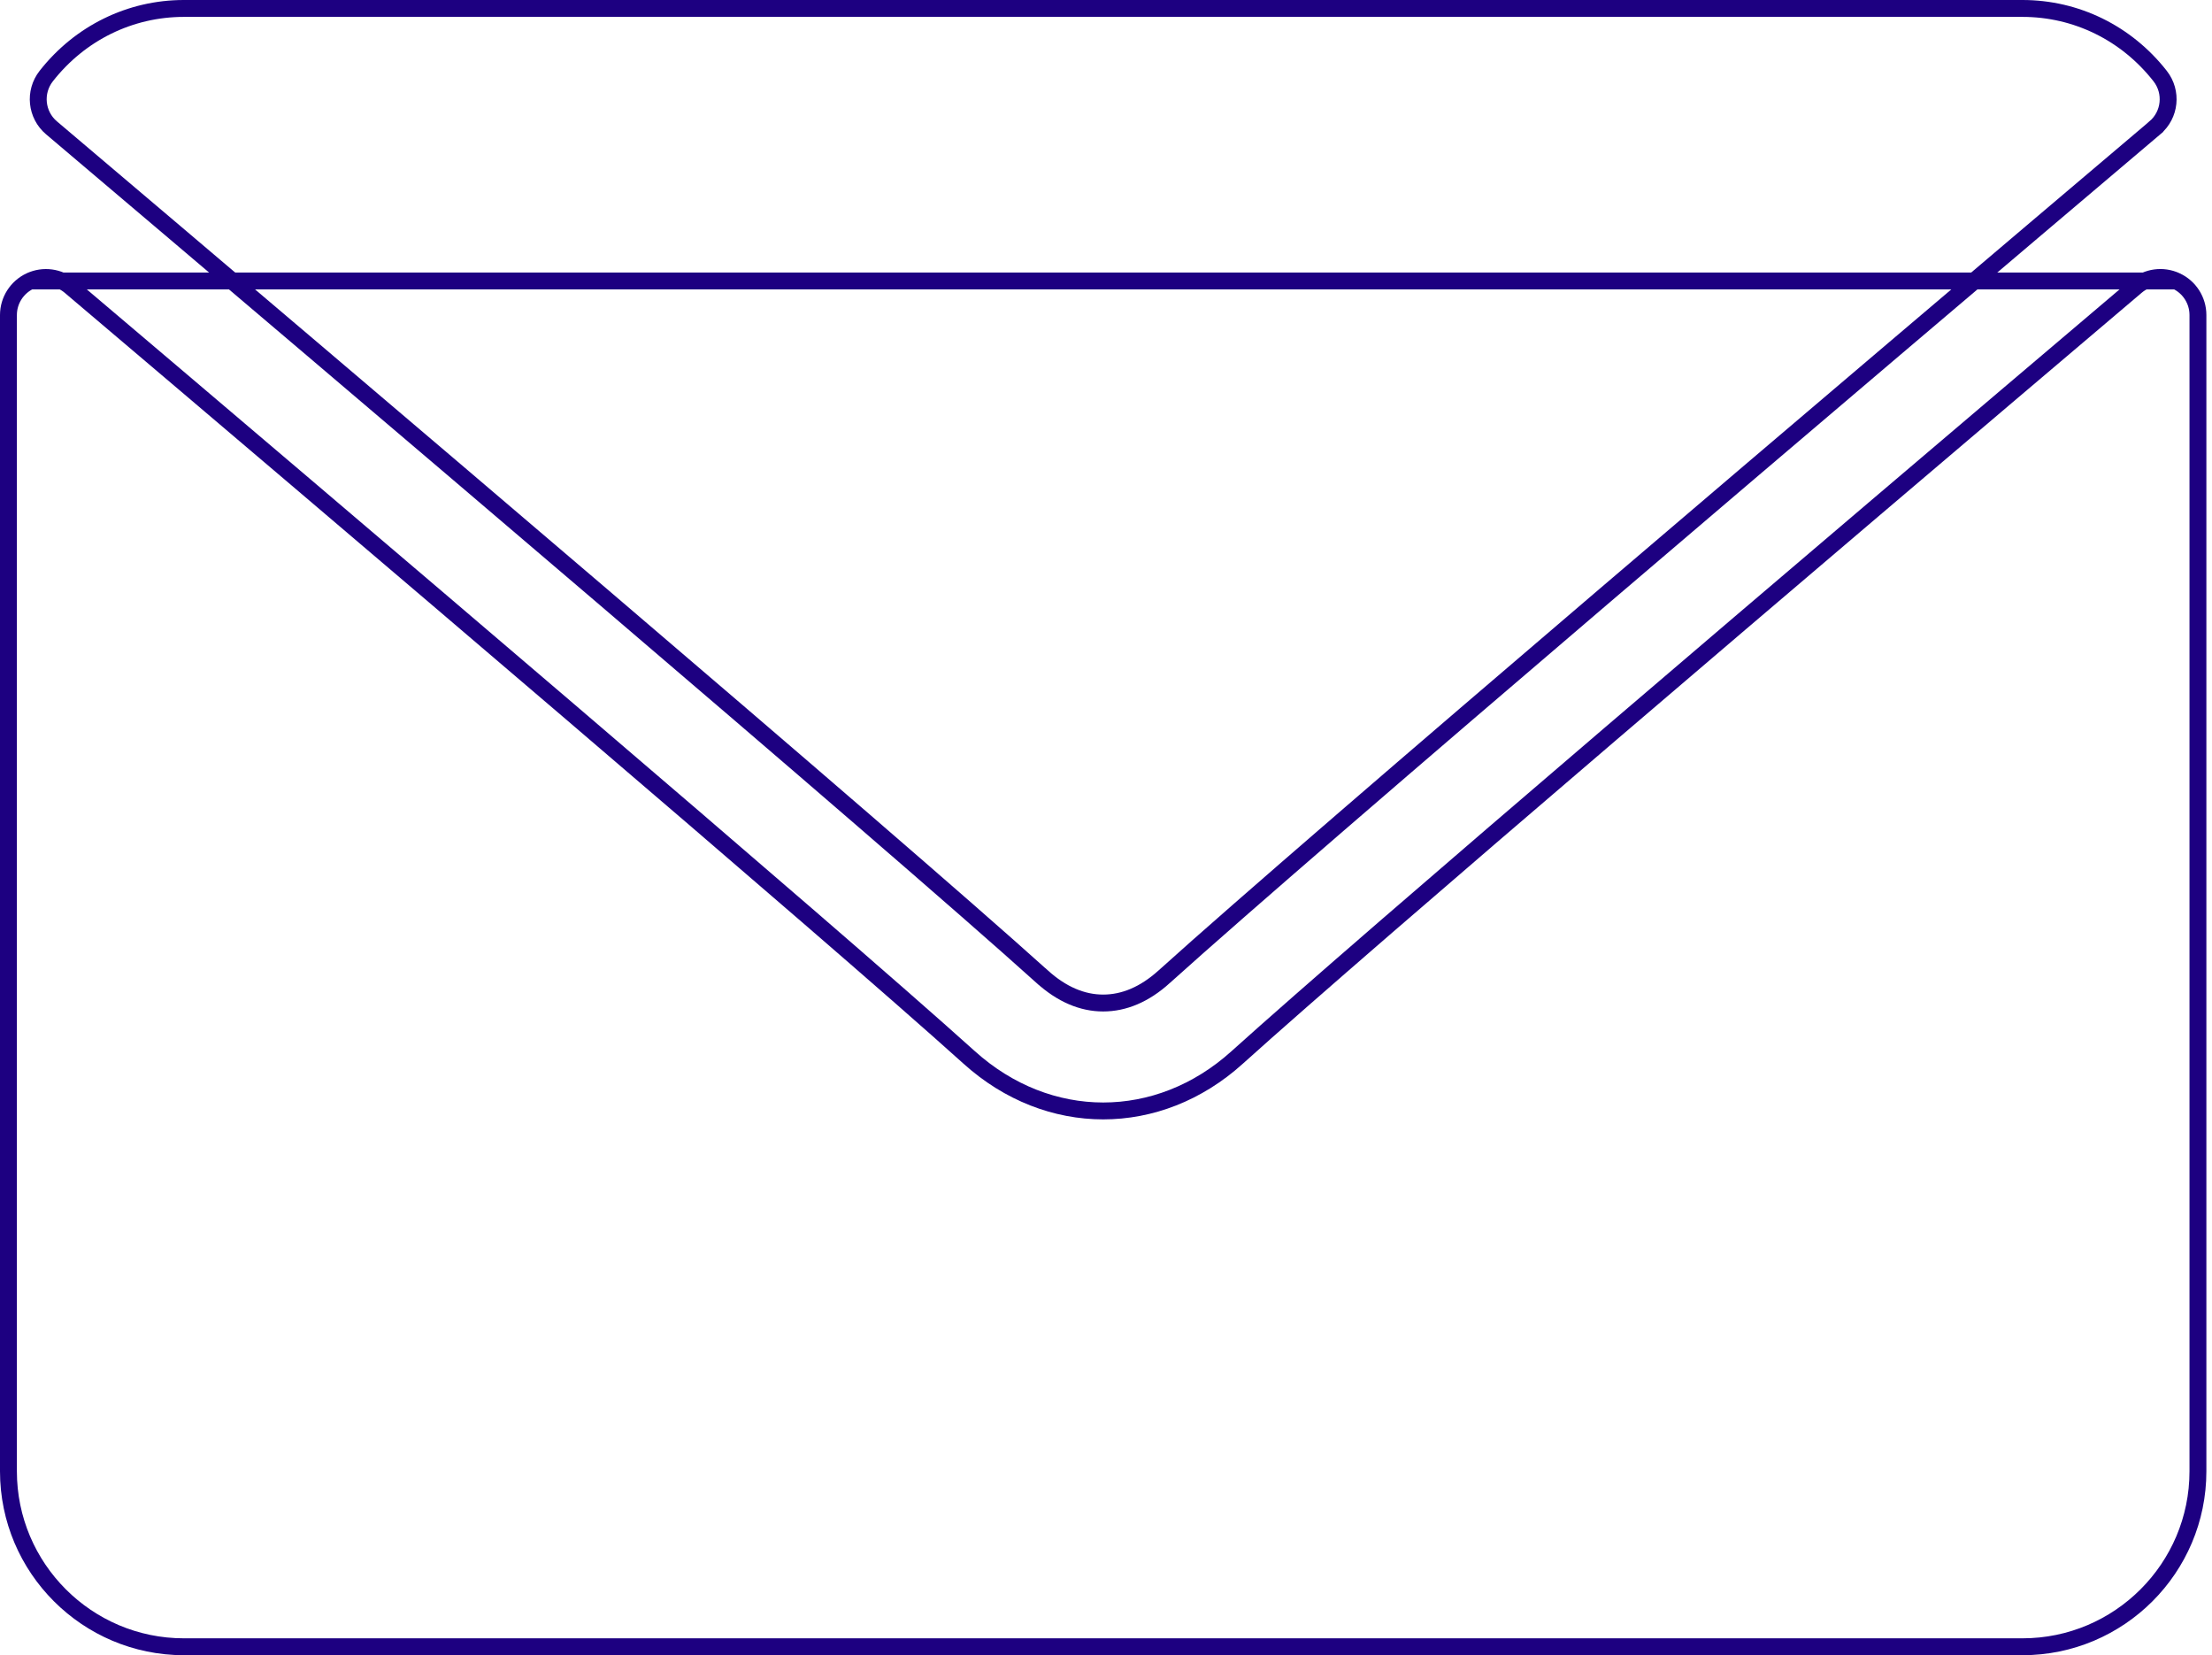 <svg width="131" height="98" viewBox="0 0 131 98" fill="none" xmlns="http://www.w3.org/2000/svg">
<path d="M3.051 7.57L3.05 7.569C2.14 6.8 2 5.446 2.738 4.504L2.738 4.504C4.735 1.956 7.706 0.5 10.889 0.5H119.778C122.961 0.5 125.932 1.956 127.928 4.503C128.667 5.446 128.527 6.8 127.616 7.569L127.616 7.57C109.686 22.754 78.21 49.483 68.946 57.829L68.946 57.83C67.779 58.884 66.565 59.386 65.333 59.386C64.1 59.386 62.883 58.879 61.713 57.819L61.712 57.819C52.456 49.481 20.98 22.754 3.051 7.57Z" stroke="#1D0081"/>
<path d="M128.878 16.636L128.877 16.635C128.089 16.269 127.163 16.397 126.509 16.956L126.508 16.957C106.617 33.819 81.243 55.423 73.263 62.613C68.591 66.831 62.081 66.831 57.398 62.608C48.893 54.945 20.397 30.72 4.159 16.957L4.158 16.956C3.499 16.397 2.57 16.273 1.79 16.635L128.878 16.636ZM128.878 16.636C129.663 16.998 130.167 17.786 130.167 18.652V87.111C130.167 92.841 125.507 97.5 119.778 97.5H10.889C5.16 97.5 0.5 92.841 0.5 87.111V18.652C0.5 17.787 1.003 17.001 1.789 16.635L128.878 16.636Z" stroke="#1D0081"/>
</svg>
